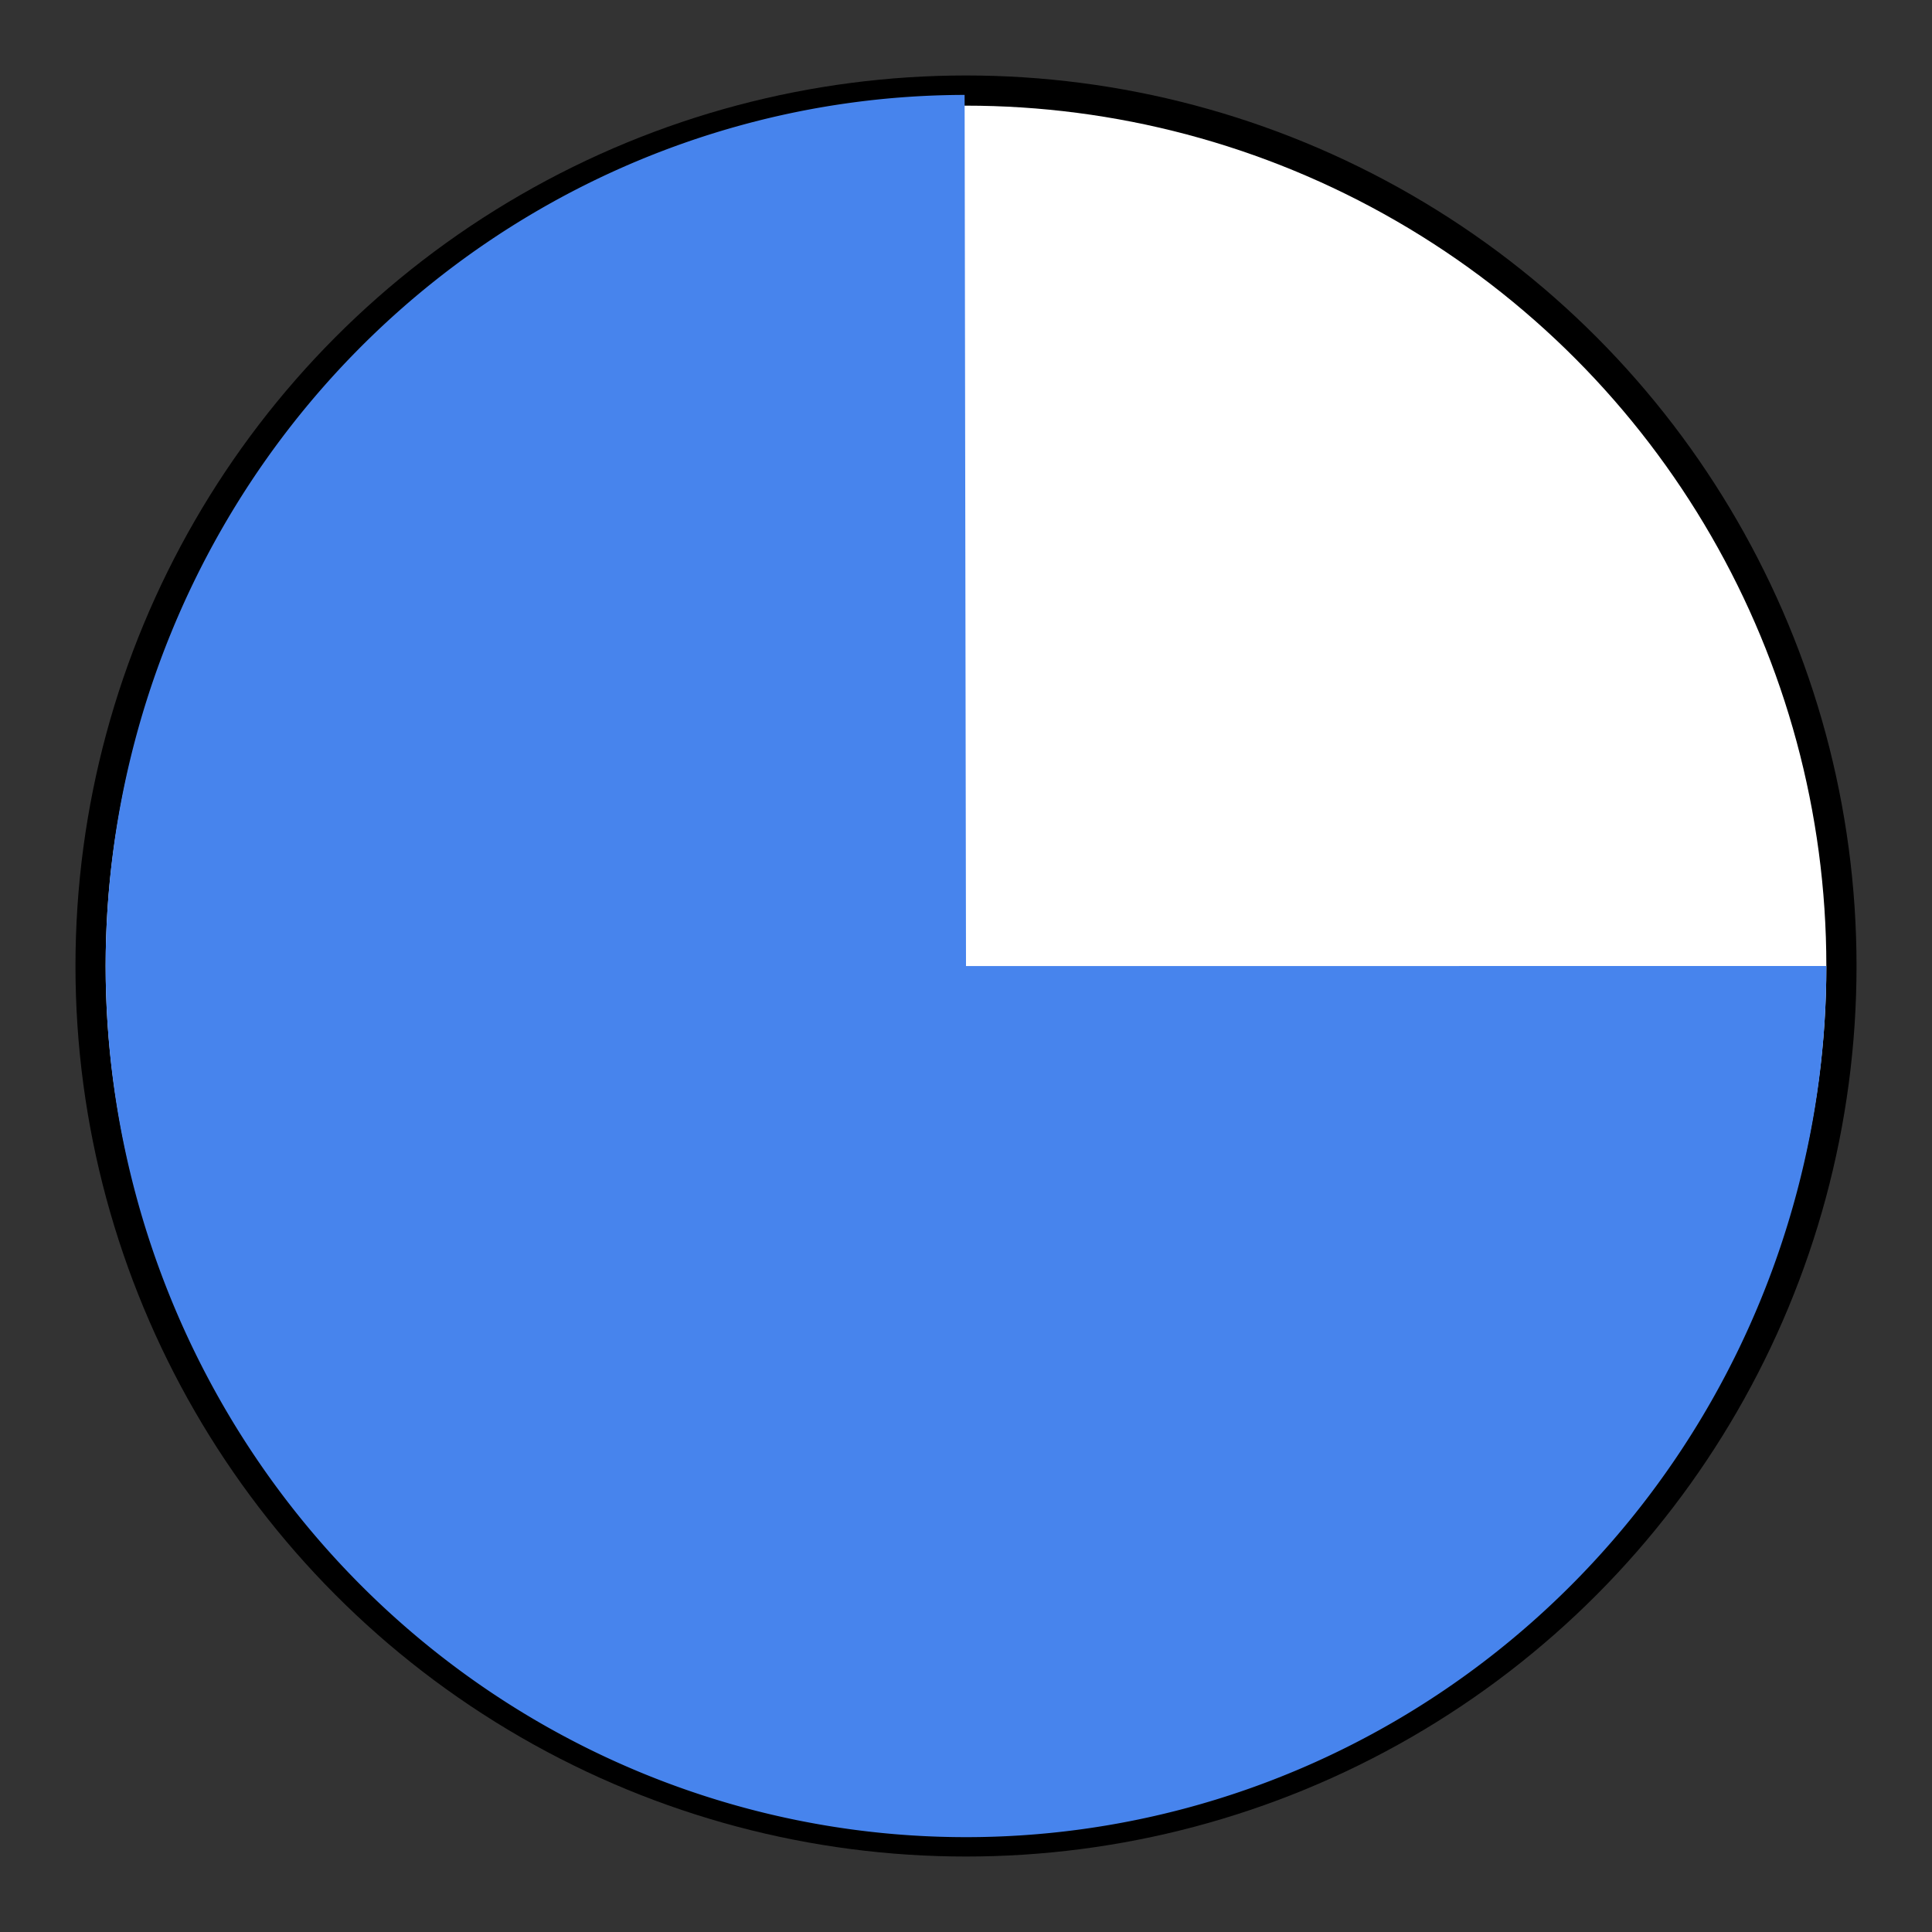 <?xml version="1.0" encoding="UTF-8" standalone="no"?>
<!-- Created with Inkscape (http://www.inkscape.org/) -->

<svg
   xmlns:dc="http://purl.org/dc/elements/1.1/"
   xmlns:cc="http://creativecommons.org/ns#"
   xmlns:rdf="http://www.w3.org/1999/02/22-rdf-syntax-ns#"
   xmlns:svg="http://www.w3.org/2000/svg"
   xmlns="http://www.w3.org/2000/svg"
   xmlns:xlink="http://www.w3.org/1999/xlink"
   xmlns:sodipodi="http://sodipodi.sourceforge.net/DTD/sodipodi-0.dtd"
   xmlns:inkscape="http://www.inkscape.org/namespaces/inkscape"
   width="32"
   height="32"
   viewBox="0 0 32 32"
   id="svg4608"
   version="1.1"
   inkscape:version="0.91 r13725"
   inkscape:export-filename="/home/lliurex/Escritorio/Conf/rsrc/sp3.png"
   inkscape:export-xdpi="60"
   inkscape:export-ydpi="60"
   sodipodi:docname="sp2.svg">
  <rect x="0" y="0" width="32" height="32" fill="#333333" stroke="none"/>
  <defs
     id="defs4610">
    <linearGradient
       gradientUnits="userSpaceOnUse"
       gradientTransform="matrix(0.086,0,0,0.062,-4.457,1026.856)"
       y2="208.435"
       x2="190.753"
       y1="29.034"
       x1="190.753"
       id="linearGradient3081"
       xlink:href="#light90to0" />
    <linearGradient
       id="light90to0">
      <stop
         stop-color="#ffffff"
         stop-opacity="0.902"
         offset="0"
         id="stop1890" />
      <stop
         stop-color="#ffffff"
         stop-opacity="0"
         offset="1"
         id="stop1892" />
    </linearGradient>
    <radialGradient
       r="166.474"
       fy="391.475"
       fx="124.572"
       cy="391.475"
       cx="123.887"
       gradientTransform="matrix(0.055,0.017,-0.009,0.027,8.71,1029.562)"
       gradientUnits="userSpaceOnUse"
       id="radialGradient3079"
       xlink:href="#light90to0" />
    <linearGradient
       gradientUnits="userSpaceOnUse"
       gradientTransform="matrix(0.073,0,0,0.073,-5.105,1026.855)"
       y2="807.389"
       x2="343.004"
       y1="807.389"
       x1="60.551"
       id="linearGradient3077"
       xlink:href="#shadow100to0" />
    <linearGradient
       id="shadow100to0">
      <stop
         stop-color="#000000"
         offset="0"
         id="stop3425" />
      <stop
         stop-color="#000000"
         stop-opacity="0"
         offset="1"
         id="stop3426" />
    </linearGradient>
    <inkscape:perspective
       id="perspective4169"
       inkscape:persp3d-origin="372.04724 : 350.78739 : 1"
       inkscape:vp_z="744.09448 : 526.18109 : 1"
       inkscape:vp_y="0 : 1000 : 0"
       inkscape:vp_x="0 : 526.18109 : 1"
       sodipodi:type="inkscape:persp3d" />
    <inkscape:perspective
       sodipodi:type="inkscape:persp3d"
       inkscape:vp_x="0 : 0.5 : 1"
       inkscape:vp_y="0 : 1000 : 0"
       inkscape:vp_z="1 : 0.5 : 1"
       inkscape:persp3d-origin="0.5 : 0.33333333 : 1"
       id="perspective4083" />
    <radialGradient
       r="166.474"
       fy="391.475"
       fx="124.572"
       cy="391.475"
       cx="123.887"
       gradientTransform="matrix(0.567,0.179,-0.089,0.281,95.241,37.815)"
       gradientUnits="userSpaceOnUse"
       id="radialGradient2886"
       xlink:href="#light90to0"
       inkscape:collect="always" />
    <linearGradient
       y2="346.104"
       x2="183.384"
       y1="18.164"
       x1="183.384"
       gradientUnits="userSpaceOnUse"
       id="linearGradient2888"
       xlink:href="#light90to0"
       inkscape:collect="always" />
    <radialGradient
       r="166.474"
       fy="391.475"
       fx="124.572"
       cy="391.475"
       cx="123.887"
       gradientTransform="matrix(0.207,0.065,-0.032,0.102,60.306,47.904)"
       gradientUnits="userSpaceOnUse"
       id="radialGradient2892"
       xlink:href="#light90to0"
       inkscape:collect="always" />
    <linearGradient
       y2="346.104"
       x2="183.384"
       y1="18.164"
       x1="183.384"
       gradientUnits="userSpaceOnUse"
       id="linearGradient2894"
       xlink:href="#light90to0"
       inkscape:collect="always" />
    <radialGradient
       r="166.474"
       fy="391.475"
       fx="124.572"
       cy="391.475"
       cx="123.887"
       gradientTransform="matrix(0.207,0.065,-0.032,0.102,172.576,129.049)"
       gradientUnits="userSpaceOnUse"
       id="radialGradient2898"
       xlink:href="#light90to0"
       inkscape:collect="always" />
    <linearGradient
       y2="346.104"
       x2="183.384"
       y1="18.164"
       x1="183.384"
       gradientUnits="userSpaceOnUse"
       id="linearGradient2900"
       xlink:href="#light90to0"
       inkscape:collect="always" />
    <linearGradient
       gradientUnits="userSpaceOnUse"
       y2="650.92"
       x2="446.889"
       y1="65.168"
       x1="247.43"
       id="linearGradient2926"
       xlink:href="#shadow100to0"
       inkscape:collect="always" />
    <linearGradient
       y2="1061.341"
       x2="345.053"
       y1="1061.341"
       x1="-35.432"
       gradientTransform="matrix(0.551,0,0,0.556,24.336,25.459)"
       gradientUnits="userSpaceOnUse"
       id="linearGradient2965"
       xlink:href="#shadow100to0"
       inkscape:collect="always" />
    <radialGradient
       r="166.474"
       fy="391.475"
       fx="124.572"
       cy="391.475"
       cx="123.887"
       gradientTransform="matrix(0.567,0.179,-0.089,0.281,95.241,37.815)"
       gradientUnits="userSpaceOnUse"
       id="radialGradient2967"
       xlink:href="#light90to0"
       inkscape:collect="always" />
    <linearGradient
       y2="346.104"
       x2="183.384"
       y1="18.164"
       x1="183.384"
       gradientUnits="userSpaceOnUse"
       id="linearGradient2969"
       xlink:href="#light90to0"
       inkscape:collect="always" />
    <linearGradient
       y2="1061.341"
       x2="345.053"
       y1="1061.341"
       x1="-35.432"
       gradientTransform="matrix(0.201,0,0,0.203,34.48,43.403)"
       gradientUnits="userSpaceOnUse"
       id="linearGradient2971"
       xlink:href="#shadow100to0"
       inkscape:collect="always" />
    <radialGradient
       r="166.474"
       fy="391.475"
       fx="124.572"
       cy="391.475"
       cx="123.887"
       gradientTransform="matrix(0.207,0.065,-0.032,0.102,60.306,47.904)"
       gradientUnits="userSpaceOnUse"
       id="radialGradient2973"
       xlink:href="#light90to0"
       inkscape:collect="always" />
    <linearGradient
       y2="346.104"
       x2="183.384"
       y1="18.164"
       x1="183.384"
       gradientUnits="userSpaceOnUse"
       id="linearGradient2975"
       xlink:href="#light90to0"
       inkscape:collect="always" />
    <linearGradient
       y2="1061.341"
       x2="345.053"
       y1="1061.341"
       x1="-35.432"
       gradientTransform="matrix(0.201,0,0,0.203,146.75,124.549)"
       gradientUnits="userSpaceOnUse"
       id="linearGradient2977"
       xlink:href="#shadow100to0"
       inkscape:collect="always" />
    <radialGradient
       r="166.474"
       fy="391.475"
       fx="124.572"
       cy="391.475"
       cx="123.887"
       gradientTransform="matrix(0.207,0.065,-0.032,0.102,172.576,129.049)"
       gradientUnits="userSpaceOnUse"
       id="radialGradient2979"
       xlink:href="#light90to0"
       inkscape:collect="always" />
    <linearGradient
       y2="346.104"
       x2="183.384"
       y1="18.164"
       x1="183.384"
       gradientUnits="userSpaceOnUse"
       id="linearGradient2981"
       xlink:href="#light90to0"
       inkscape:collect="always" />
    <linearGradient
       y2="1061.341"
       x2="345.053"
       y1="1061.341"
       x1="-35.432"
       gradientTransform="matrix(0.551,0,0,0.556,24.336,25.459)"
       gradientUnits="userSpaceOnUse"
       id="linearGradient3018"
       xlink:href="#shadow100to0"
       inkscape:collect="always" />
    <radialGradient
       r="166.474"
       fy="391.475"
       fx="124.572"
       cy="391.475"
       cx="123.887"
       gradientTransform="matrix(0.567,0.179,-0.089,0.281,95.241,37.815)"
       gradientUnits="userSpaceOnUse"
       id="radialGradient3020"
       xlink:href="#light90to0"
       inkscape:collect="always" />
    <linearGradient
       y2="346.104"
       x2="183.384"
       y1="18.164"
       x1="183.384"
       gradientUnits="userSpaceOnUse"
       id="linearGradient3022"
       xlink:href="#light90to0"
       inkscape:collect="always" />
    <linearGradient
       y2="1061.341"
       x2="345.053"
       y1="1061.341"
       x1="-35.432"
       gradientTransform="matrix(0.201,0,0,0.203,34.48,43.403)"
       gradientUnits="userSpaceOnUse"
       id="linearGradient3024"
       xlink:href="#shadow100to0"
       inkscape:collect="always" />
    <radialGradient
       r="166.474"
       fy="391.475"
       fx="124.572"
       cy="391.475"
       cx="123.887"
       gradientTransform="matrix(0.207,0.065,-0.032,0.102,60.306,47.904)"
       gradientUnits="userSpaceOnUse"
       id="radialGradient3026"
       xlink:href="#light90to0"
       inkscape:collect="always" />
    <linearGradient
       y2="346.104"
       x2="183.384"
       y1="18.164"
       x1="183.384"
       gradientUnits="userSpaceOnUse"
       id="linearGradient3028"
       xlink:href="#light90to0"
       inkscape:collect="always" />
    <linearGradient
       y2="1061.341"
       x2="345.053"
       y1="1061.341"
       x1="-35.432"
       gradientTransform="matrix(0.201,0,0,0.203,146.75,124.549)"
       gradientUnits="userSpaceOnUse"
       id="linearGradient3030"
       xlink:href="#shadow100to0"
       inkscape:collect="always" />
    <radialGradient
       r="166.474"
       fy="391.475"
       fx="124.572"
       cy="391.475"
       cx="123.887"
       gradientTransform="matrix(0.207,0.065,-0.032,0.102,172.576,129.049)"
       gradientUnits="userSpaceOnUse"
       id="radialGradient3032"
       xlink:href="#light90to0"
       inkscape:collect="always" />
    <linearGradient
       y2="346.104"
       x2="183.384"
       y1="18.164"
       x1="183.384"
       gradientUnits="userSpaceOnUse"
       id="linearGradient3034"
       xlink:href="#light90to0"
       inkscape:collect="always" />
    <inkscape:perspective
       id="perspective4169-3"
       inkscape:persp3d-origin="372.04724 : 350.78739 : 1"
       inkscape:vp_z="744.09448 : 526.18109 : 1"
       inkscape:vp_y="0 : 1000 : 0"
       inkscape:vp_x="0 : 526.18109 : 1"
       sodipodi:type="inkscape:persp3d" />
    <inkscape:perspective
       sodipodi:type="inkscape:persp3d"
       inkscape:vp_x="0 : 0.5 : 1"
       inkscape:vp_y="0 : 1000 : 0"
       inkscape:vp_z="1 : 0.5 : 1"
       inkscape:persp3d-origin="0.5 : 0.33333333 : 1"
       id="perspective4083-3" />
    <linearGradient
       y2="1061.341"
       x2="345.053"
       y1="1061.341"
       x1="-35.432"
       gradientTransform="matrix(0.551,0,0,0.556,24.336,25.459)"
       gradientUnits="userSpaceOnUse"
       id="linearGradient4424"
       xlink:href="#shadow100to0"
       inkscape:collect="always" />
    <radialGradient
       r="166.474"
       fy="391.475"
       fx="124.572"
       cy="391.475"
       cx="123.887"
       gradientTransform="matrix(0.567,0.179,-0.089,0.281,95.241,37.815)"
       gradientUnits="userSpaceOnUse"
       id="radialGradient2886-6"
       xlink:href="#light90to0"
       inkscape:collect="always" />
    <linearGradient
       y2="346.104"
       x2="183.384"
       y1="18.164"
       x1="183.384"
       gradientUnits="userSpaceOnUse"
       id="linearGradient4427"
       xlink:href="#light90to0"
       inkscape:collect="always" />
    <linearGradient
       y2="1061.341"
       x2="345.053"
       y1="1061.341"
       x1="-35.432"
       gradientTransform="matrix(0.201,0,0,0.203,34.48,43.403)"
       gradientUnits="userSpaceOnUse"
       id="linearGradient4429"
       xlink:href="#shadow100to0"
       inkscape:collect="always" />
    <radialGradient
       r="166.474"
       fy="391.475"
       fx="124.572"
       cy="391.475"
       cx="123.887"
       gradientTransform="matrix(0.207,0.065,-0.032,0.102,60.306,47.904)"
       gradientUnits="userSpaceOnUse"
       id="radialGradient2892-4"
       xlink:href="#light90to0"
       inkscape:collect="always" />
    <linearGradient
       y2="346.104"
       x2="183.384"
       y1="18.164"
       x1="183.384"
       gradientUnits="userSpaceOnUse"
       id="linearGradient4432"
       xlink:href="#light90to0"
       inkscape:collect="always" />
    <linearGradient
       y2="1061.341"
       x2="345.053"
       y1="1061.341"
       x1="-35.432"
       gradientTransform="matrix(0.201,0,0,0.203,146.75,124.549)"
       gradientUnits="userSpaceOnUse"
       id="linearGradient4434"
       xlink:href="#shadow100to0"
       inkscape:collect="always" />
    <radialGradient
       r="166.474"
       fy="391.475"
       fx="124.572"
       cy="391.475"
       cx="123.887"
       gradientTransform="matrix(0.207,0.065,-0.032,0.102,172.576,129.049)"
       gradientUnits="userSpaceOnUse"
       id="radialGradient2898-0"
       xlink:href="#light90to0"
       inkscape:collect="always" />
    <linearGradient
       y2="346.104"
       x2="183.384"
       y1="18.164"
       x1="183.384"
       gradientUnits="userSpaceOnUse"
       id="linearGradient4437"
       xlink:href="#light90to0"
       inkscape:collect="always" />
    <linearGradient
       gradientUnits="userSpaceOnUse"
       y2="650.92"
       x2="446.889"
       y1="65.168"
       x1="247.43"
       id="linearGradient4439"
       xlink:href="#shadow100to0"
       inkscape:collect="always" />
    <linearGradient
       y2="1061.341"
       x2="345.053"
       y1="1061.341"
       x1="-35.432"
       gradientTransform="matrix(0.551,0,0,0.556,24.336,25.459)"
       gradientUnits="userSpaceOnUse"
       id="linearGradient4441"
       xlink:href="#shadow100to0"
       inkscape:collect="always" />
    <radialGradient
       r="166.474"
       fy="391.475"
       fx="124.572"
       cy="391.475"
       cx="123.887"
       gradientTransform="matrix(0.567,0.179,-0.089,0.281,95.241,37.815)"
       gradientUnits="userSpaceOnUse"
       id="radialGradient2967-0"
       xlink:href="#light90to0"
       inkscape:collect="always" />
    <linearGradient
       y2="346.104"
       x2="183.384"
       y1="18.164"
       x1="183.384"
       gradientUnits="userSpaceOnUse"
       id="linearGradient4444"
       xlink:href="#light90to0"
       inkscape:collect="always" />
    <linearGradient
       y2="1061.341"
       x2="345.053"
       y1="1061.341"
       x1="-35.432"
       gradientTransform="matrix(0.201,0,0,0.203,34.48,43.403)"
       gradientUnits="userSpaceOnUse"
       id="linearGradient4446"
       xlink:href="#shadow100to0"
       inkscape:collect="always" />
    <radialGradient
       r="166.474"
       fy="391.475"
       fx="124.572"
       cy="391.475"
       cx="123.887"
       gradientTransform="matrix(0.207,0.065,-0.032,0.102,60.306,47.904)"
       gradientUnits="userSpaceOnUse"
       id="radialGradient2973-4"
       xlink:href="#light90to0"
       inkscape:collect="always" />
    <linearGradient
       y2="346.104"
       x2="183.384"
       y1="18.164"
       x1="183.384"
       gradientUnits="userSpaceOnUse"
       id="linearGradient4449"
       xlink:href="#light90to0"
       inkscape:collect="always" />
    <linearGradient
       y2="1061.341"
       x2="345.053"
       y1="1061.341"
       x1="-35.432"
       gradientTransform="matrix(0.201,0,0,0.203,146.75,124.549)"
       gradientUnits="userSpaceOnUse"
       id="linearGradient4451"
       xlink:href="#shadow100to0"
       inkscape:collect="always" />
    <radialGradient
       r="166.474"
       fy="391.475"
       fx="124.572"
       cy="391.475"
       cx="123.887"
       gradientTransform="matrix(0.207,0.065,-0.032,0.102,172.576,129.049)"
       gradientUnits="userSpaceOnUse"
       id="radialGradient2979-6"
       xlink:href="#light90to0"
       inkscape:collect="always" />
    <linearGradient
       y2="346.104"
       x2="183.384"
       y1="18.164"
       x1="183.384"
       gradientUnits="userSpaceOnUse"
       id="linearGradient4454"
       xlink:href="#light90to0"
       inkscape:collect="always" />
    <linearGradient
       y2="1061.341"
       x2="345.053"
       y1="1061.341"
       x1="-35.432"
       gradientTransform="matrix(0.551,0,0,0.556,24.336,25.459)"
       gradientUnits="userSpaceOnUse"
       id="linearGradient4456"
       xlink:href="#shadow100to0"
       inkscape:collect="always" />
    <radialGradient
       r="166.474"
       fy="391.475"
       fx="124.572"
       cy="391.475"
       cx="123.887"
       gradientTransform="matrix(0.567,0.179,-0.089,0.281,95.241,37.815)"
       gradientUnits="userSpaceOnUse"
       id="radialGradient3020-2"
       xlink:href="#light90to0"
       inkscape:collect="always" />
    <linearGradient
       y2="346.104"
       x2="183.384"
       y1="18.164"
       x1="183.384"
       gradientUnits="userSpaceOnUse"
       id="linearGradient4459"
       xlink:href="#light90to0"
       inkscape:collect="always" />
    <linearGradient
       y2="1061.341"
       x2="345.053"
       y1="1061.341"
       x1="-35.432"
       gradientTransform="matrix(0.201,0,0,0.203,34.48,43.403)"
       gradientUnits="userSpaceOnUse"
       id="linearGradient4461"
       xlink:href="#shadow100to0"
       inkscape:collect="always" />
    <radialGradient
       r="166.474"
       fy="391.475"
       fx="124.572"
       cy="391.475"
       cx="123.887"
       gradientTransform="matrix(0.207,0.065,-0.032,0.102,60.306,47.904)"
       gradientUnits="userSpaceOnUse"
       id="radialGradient3026-6"
       xlink:href="#light90to0"
       inkscape:collect="always" />
    <linearGradient
       y2="346.104"
       x2="183.384"
       y1="18.164"
       x1="183.384"
       gradientUnits="userSpaceOnUse"
       id="linearGradient4464"
       xlink:href="#light90to0"
       inkscape:collect="always" />
    <linearGradient
       y2="1061.341"
       x2="345.053"
       y1="1061.341"
       x1="-35.432"
       gradientTransform="matrix(0.201,0,0,0.203,146.75,124.549)"
       gradientUnits="userSpaceOnUse"
       id="linearGradient4466"
       xlink:href="#shadow100to0"
       inkscape:collect="always" />
    <radialGradient
       r="166.474"
       fy="391.475"
       fx="124.572"
       cy="391.475"
       cx="123.887"
       gradientTransform="matrix(0.207,0.065,-0.032,0.102,172.576,129.049)"
       gradientUnits="userSpaceOnUse"
       id="radialGradient3032-7"
       xlink:href="#light90to0"
       inkscape:collect="always" />
    <linearGradient
       y2="346.104"
       x2="183.384"
       y1="18.164"
       x1="183.384"
       gradientUnits="userSpaceOnUse"
       id="linearGradient4469"
       xlink:href="#light90to0"
       inkscape:collect="always" />
  </defs>
  <sodipodi:namedview
     id="base"
     pagecolor="#ffffff"
     bordercolor="#666666"
     borderopacity="1.0"
     inkscape:pageopacity="0.0"
     inkscape:pageshadow="2"
     inkscape:zoom="7.9195959"
     inkscape:cx="27.536329"
     inkscape:cy="6.7590327"
     inkscape:document-units="px"
     inkscape:current-layer="layer1-1"
     showgrid="false"
     units="px"
     inkscape:window-width="1920"
     inkscape:window-height="926"
     inkscape:window-x="0"
     inkscape:window-y="24"
     inkscape:window-maximized="1" />
  <g
     inkscape:label="Capa 1"
     inkscape:groupmode="layer"
     id="layer1"
     transform="translate(0,-1020.362)">
    <g
       transform="translate(-855.772,476.799)"
       id="layer1-1"
       inkscape:label="Camada 1">
      <circle
         id="path6585-5-9-3-3"
         style="opacity:1;fill:#ffffff;fill-opacity:1;stroke:#000000;stroke-width:0.5;stroke-linejoin:bevel;stroke-miterlimit:4;stroke-dasharray:none;stroke-opacity:1"
         r="14.5"
         cy="559.563"
         cx="871.772" />
      <circle
         id="path6585-5-9-3-6"
         style="opacity:1;fill:#4784ed;fill-opacity:1;stroke:none;stroke-width:0.5;stroke-linejoin:bevel;stroke-miterlimit:4;stroke-dasharray:none;stroke-opacity:1"
         cy="549.492"
         cx="917.558"
         r="14.25" />
      <path
         id="path6585-5-9-3-7"
         style="opacity:1;fill:#4784ed;fill-opacity:1;stroke:none;stroke-width:0.5;stroke-linejoin:bevel;stroke-miterlimit:4;stroke-dasharray:none;stroke-opacity:1"
         sodipodi:type="arc"
         sodipodi:cx="871.77209"
         sodipodi:cy="559.56323"
         sodipodi:rx="14.25"
         sodipodi:ry="14.428572"
         sodipodi:start="0"
         sodipodi:end="4.710799"
         d="m 886.022,559.563 a 14.25,14.429 0 0 1 -14.242,14.429 14.25,14.429 0 0 1 -14.258,-14.413 14.25,14.429 0 0 1 14.227,-14.444 l 0.023,14.429 z" />
    </g>
  </g>
</svg>
